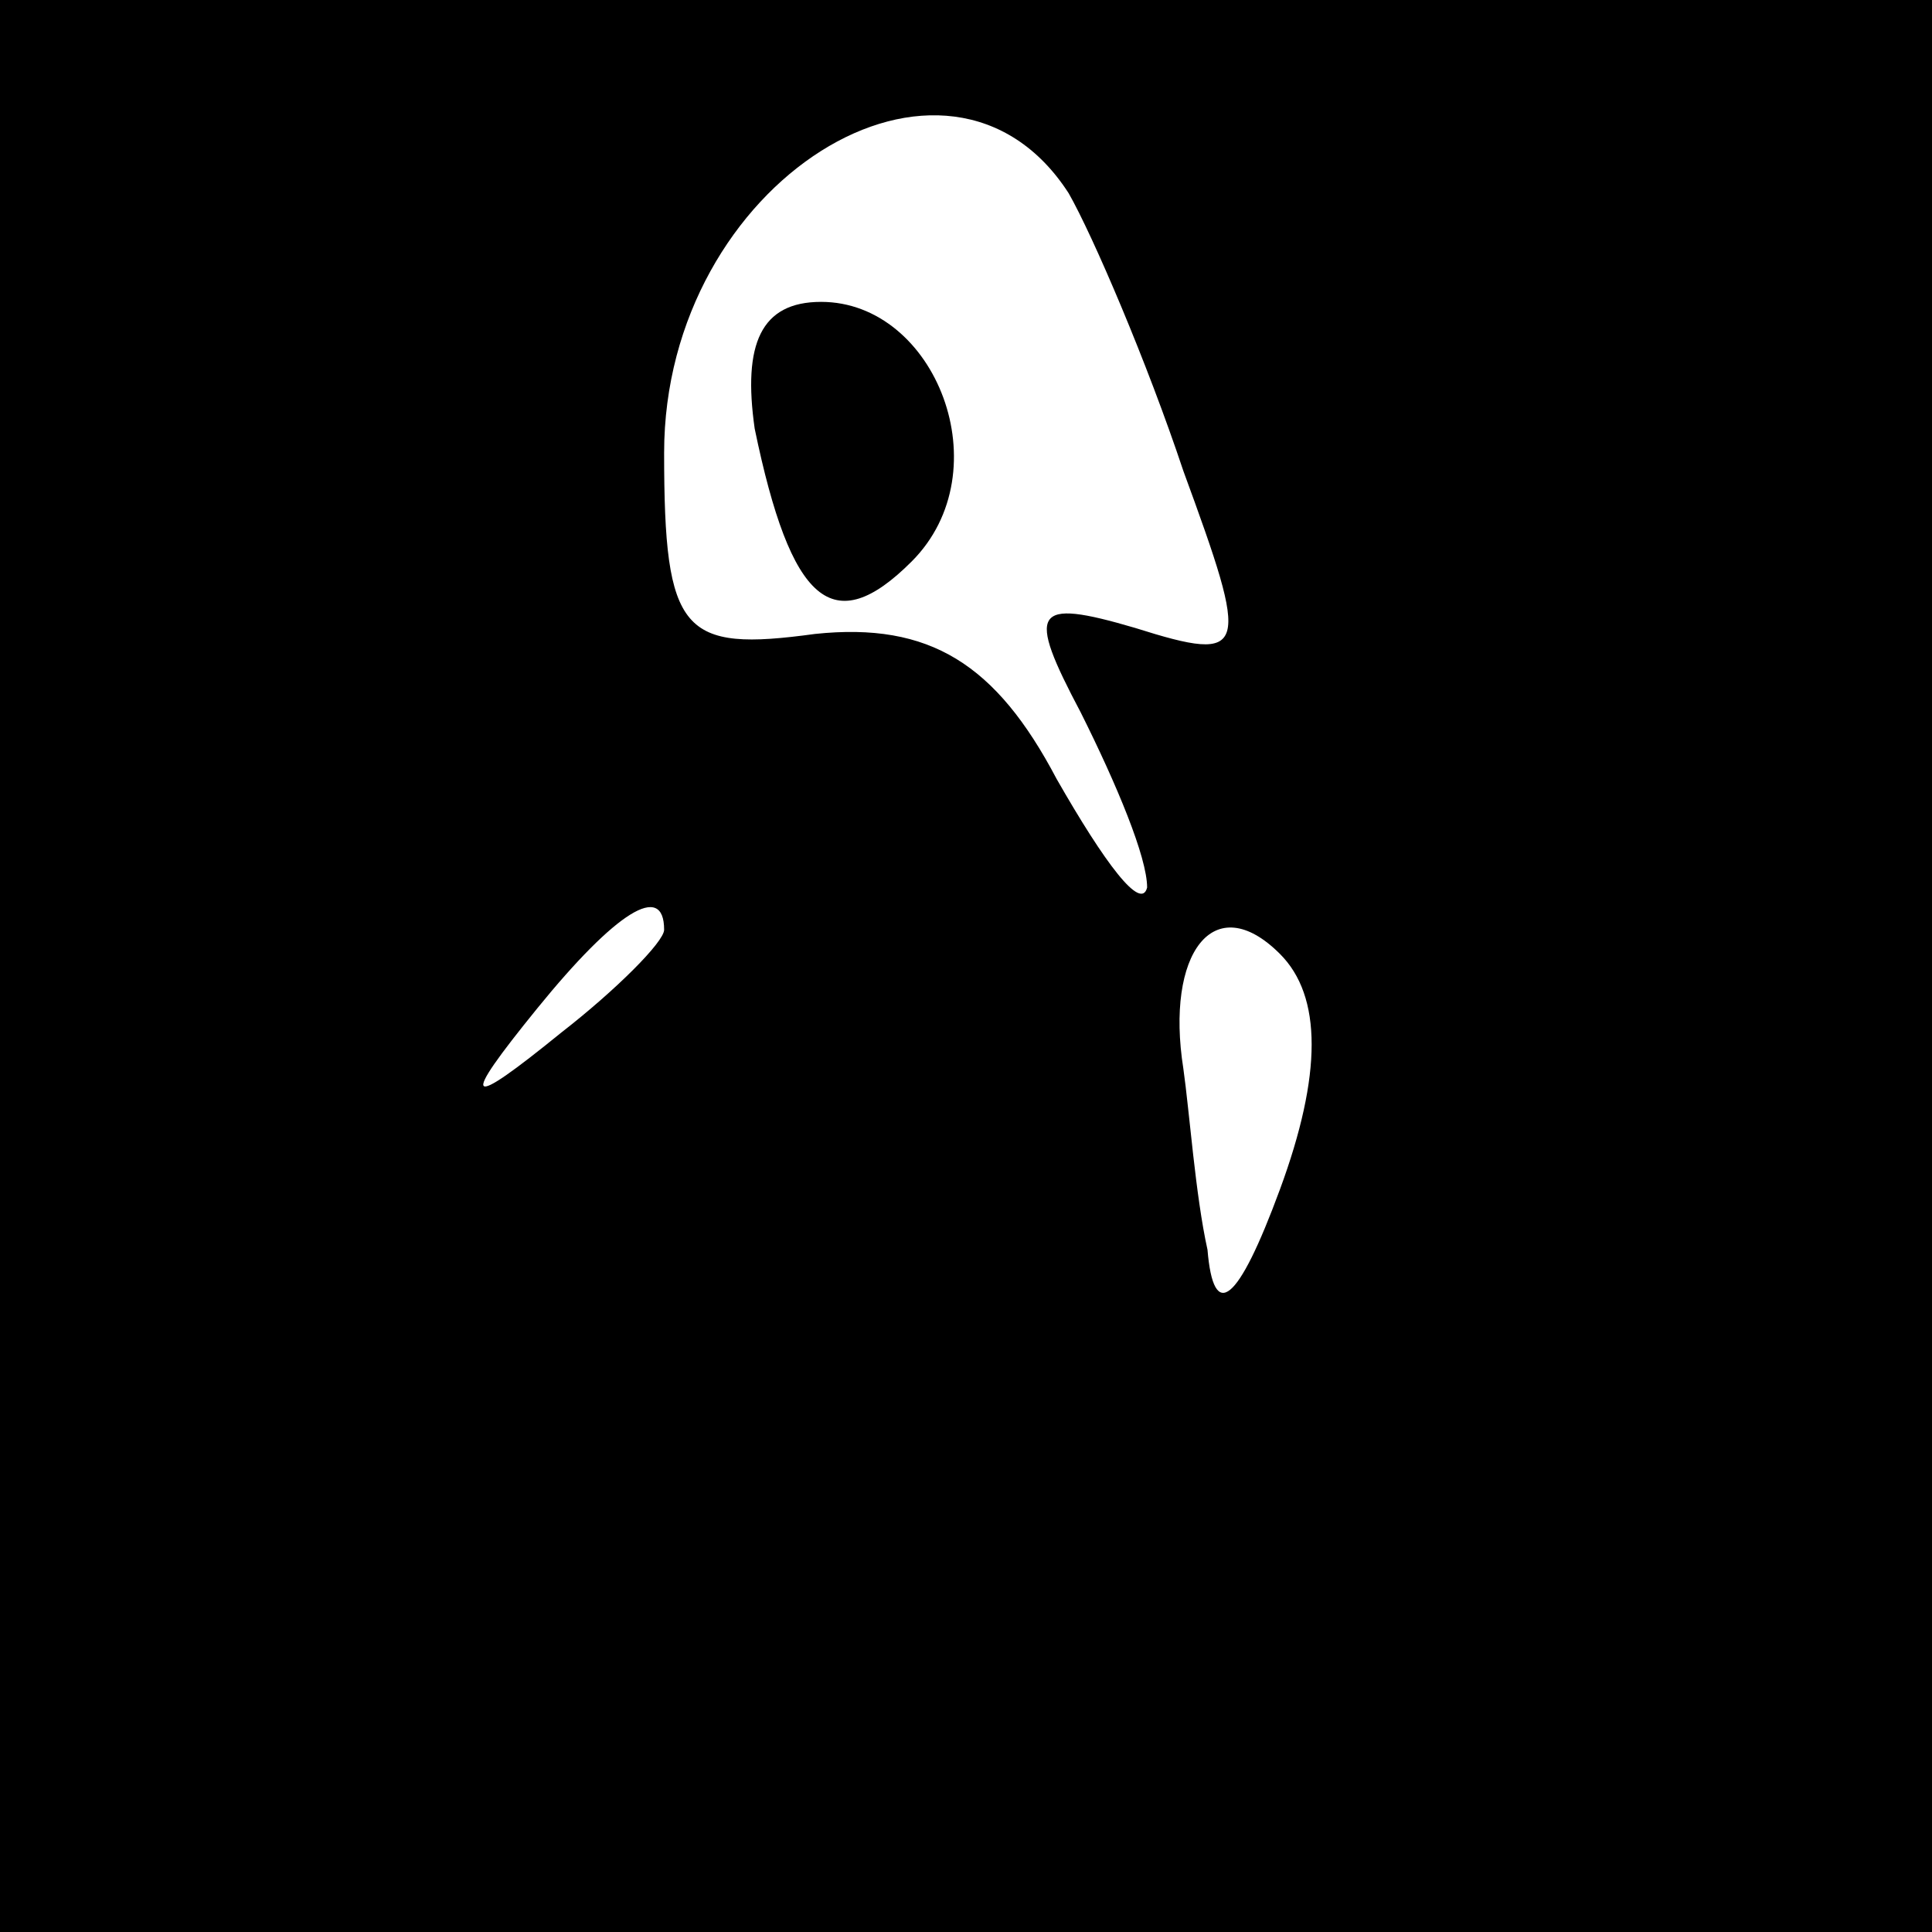 <?xml version="1.0" standalone="no"?>
<!DOCTYPE svg PUBLIC "-//W3C//DTD SVG 20010904//EN"
 "http://www.w3.org/TR/2001/REC-SVG-20010904/DTD/svg10.dtd">
<svg version="1.0" xmlns="http://www.w3.org/2000/svg"
 width="32pt" height="32pt" viewBox="0 0 32 32"
 preserveAspectRatio="xMidYMid meet">
<rect x="0" y="0" width="32" height="32" fill="#808080" stroke="none"/>
<g transform="translate(0,32) scale(0.1,-0.1)"
fill="#000000" stroke="none">
<path fill="#000000" stroke="none" d="M0 160 l0 -160 160 0 160 0 0 160 0
160 -160 0 -160 0 0 -160z"/>
<path fill="#ffffff" stroke="none" d="M177 288 c4 -7 13 -28 19 -46 11 -30
11 -32 -8 -26 -17 5 -18 3 -9 -14 6 -12 11 -24 11 -29 -1 -4 -7 4 -15 18 -10
19 -21 26 -40 24 -22 -3 -25 0 -25 30 0 45 47 74 67 43z"/>
<path fill="#ffffff" stroke="none" d="M110 166 c0 -2 -8 -10 -17 -17 -16 -13
-17 -12 -4 4 13 16 21 21 21 13z"/>
<path fill="#ffffff" stroke="none" d="M212 123 c-7 -19 -11 -22 -12 -10 -2 9
-3 23 -4 30 -3 19 5 30 16 19 7 -7 7 -20 0 -39z"/>
<path fill="#000000" stroke="none" d="M125 249 c6 -29 13 -35 26 -22 15 15 4
43 -15 43 -10 0 -13 -7 -11 -21z"/>
</g>
</svg>

